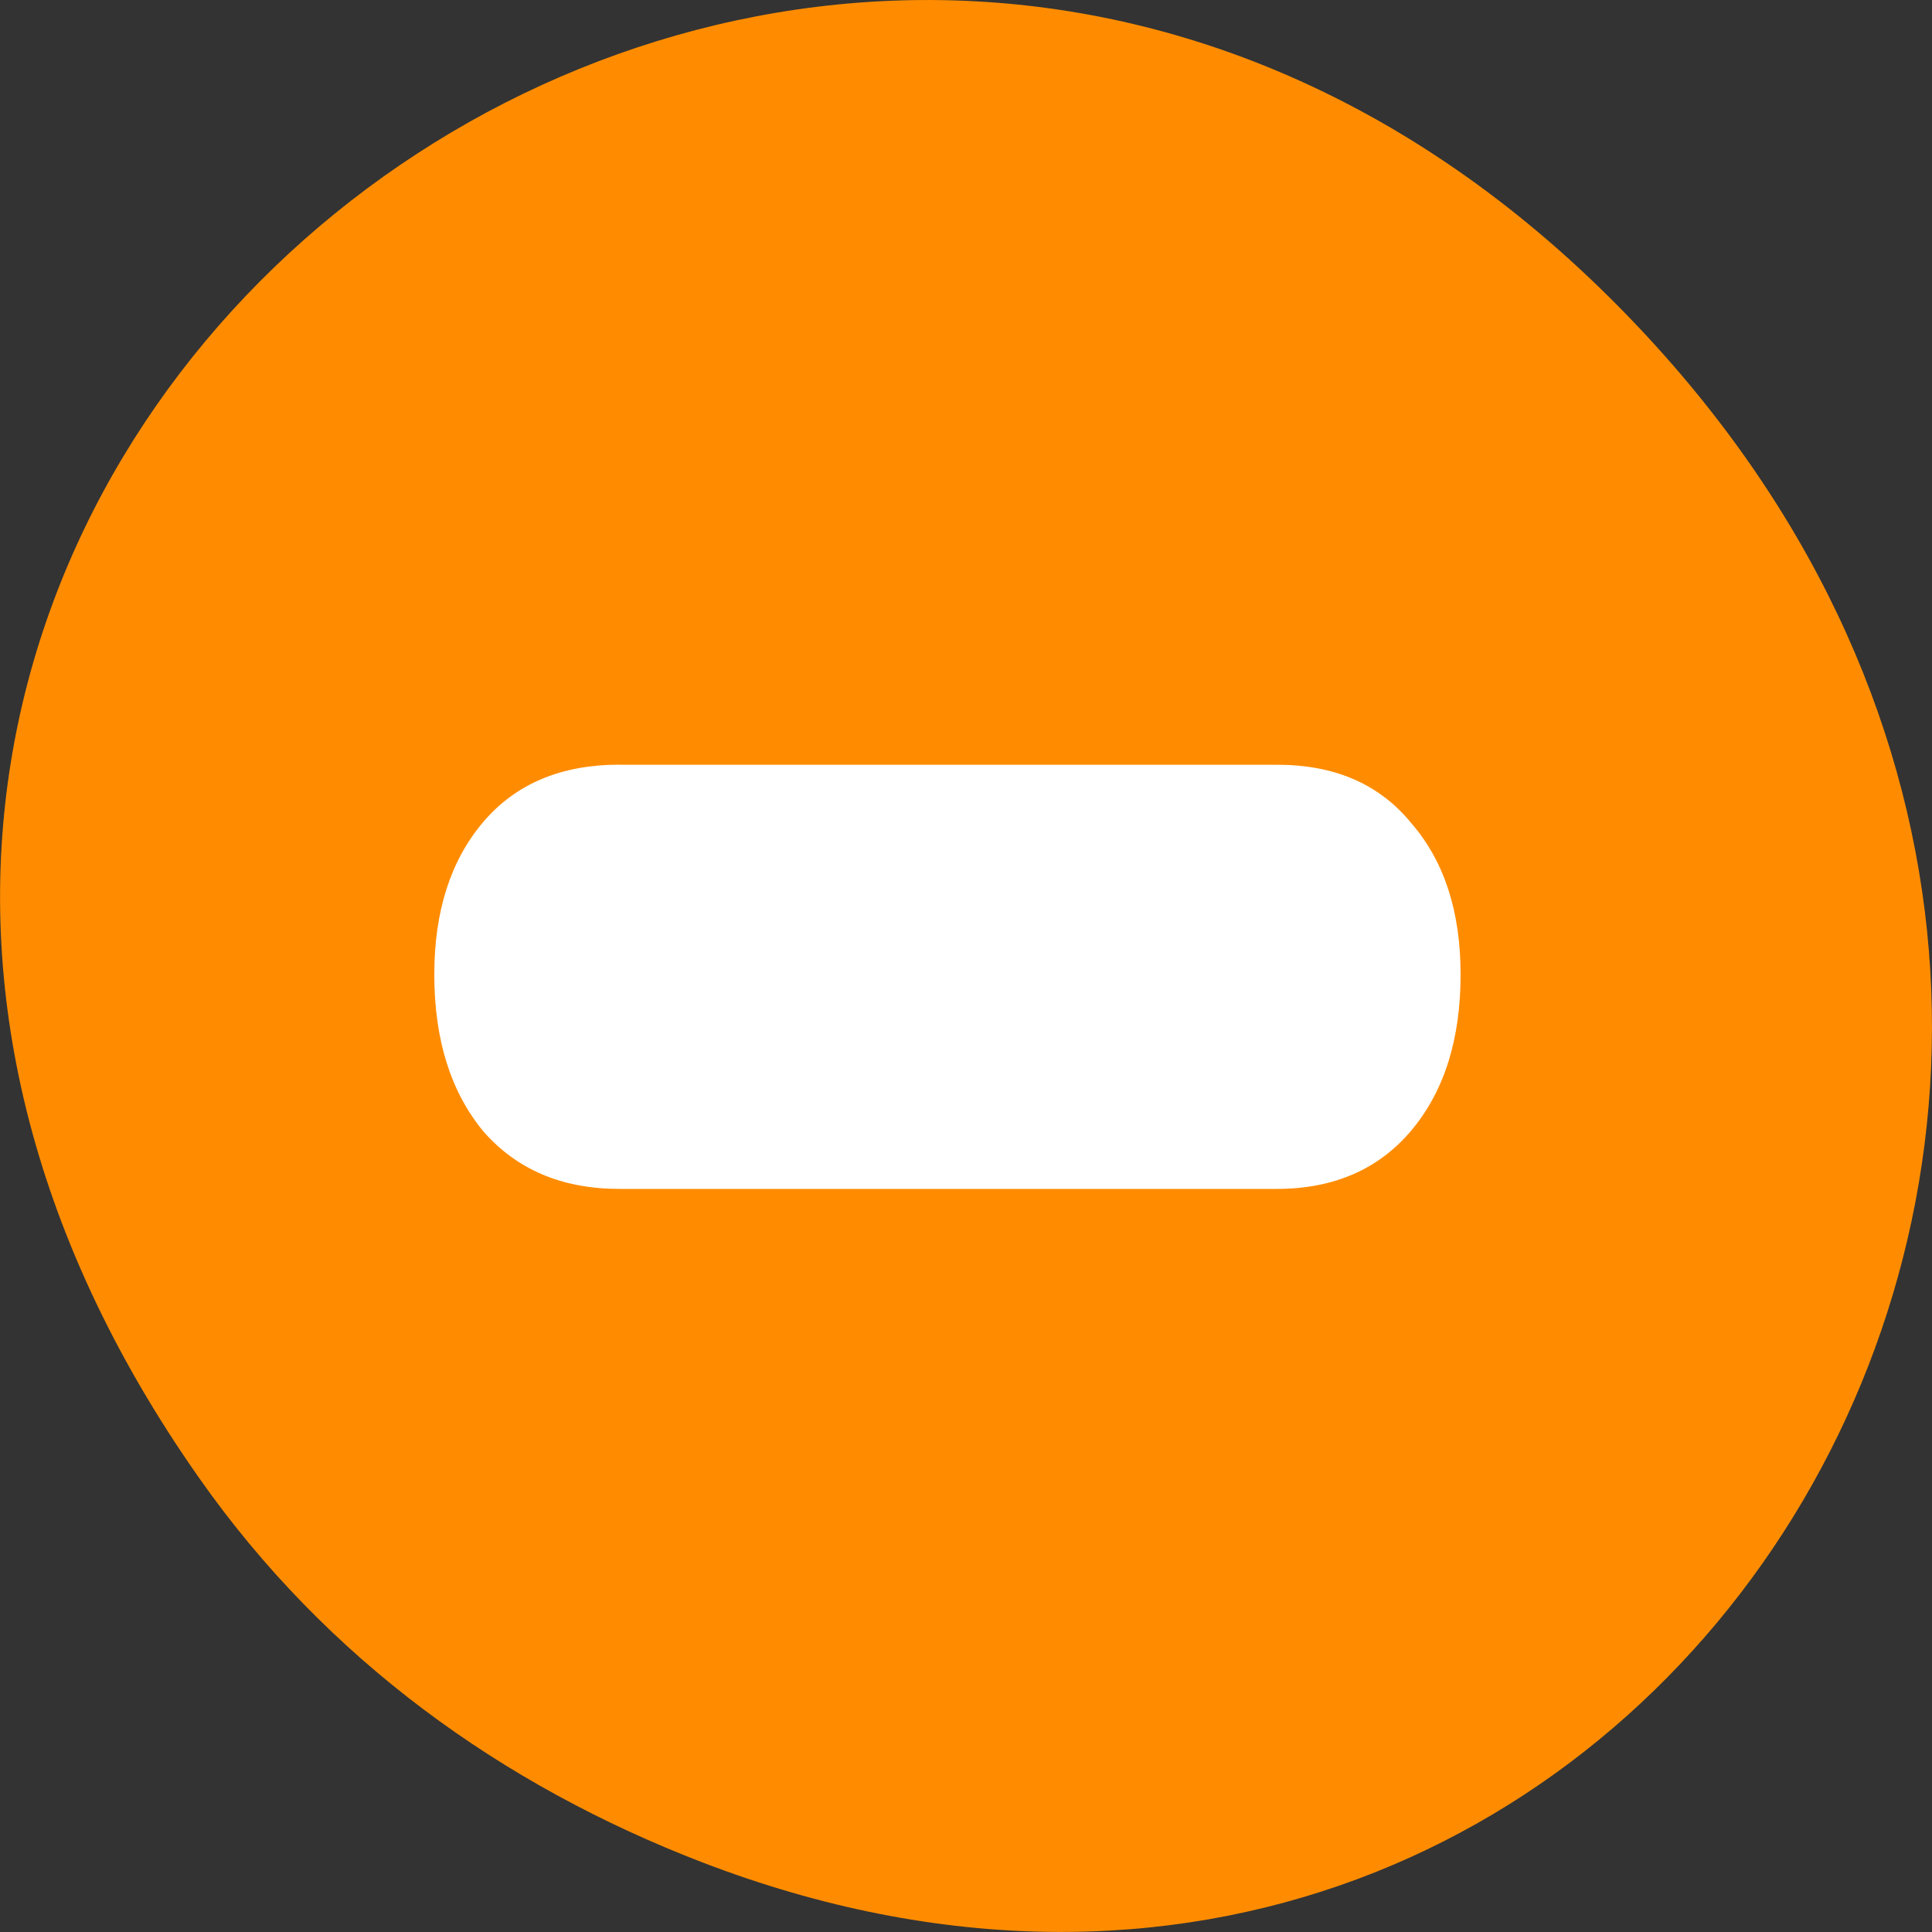 <svg xmlns="http://www.w3.org/2000/svg" viewBox="0 0 24 24"><rect x="0" y="0" width="24" height="24" fill="#333333" stroke="none"/><path d="m 2.473 18.359 c -8.629 -12.273 7.309 -24.711 17.473 -14.711 c 9.578 9.422 0.699 24.062 -11.219 19.488 c -2.488 -0.957 -4.672 -2.523 -6.254 -4.777" style="fill:#ff8c00"/><path d="m 7.695 9.5 h 8.168 c 0.723 0 1.277 0.242 1.676 0.734 c 0.406 0.473 0.605 1.098 0.605 1.871 c 0 0.797 -0.199 1.441 -0.605 1.93 c -0.406 0.488 -0.969 0.734 -1.676 0.734 h -8.168 c -0.711 0 -1.273 -0.238 -1.691 -0.715 c -0.406 -0.492 -0.609 -1.141 -0.609 -1.949 c 0 -0.785 0.203 -1.418 0.609 -1.895 c 0.406 -0.477 0.973 -0.711 1.691 -0.711" style="fill:#fff"/></svg>